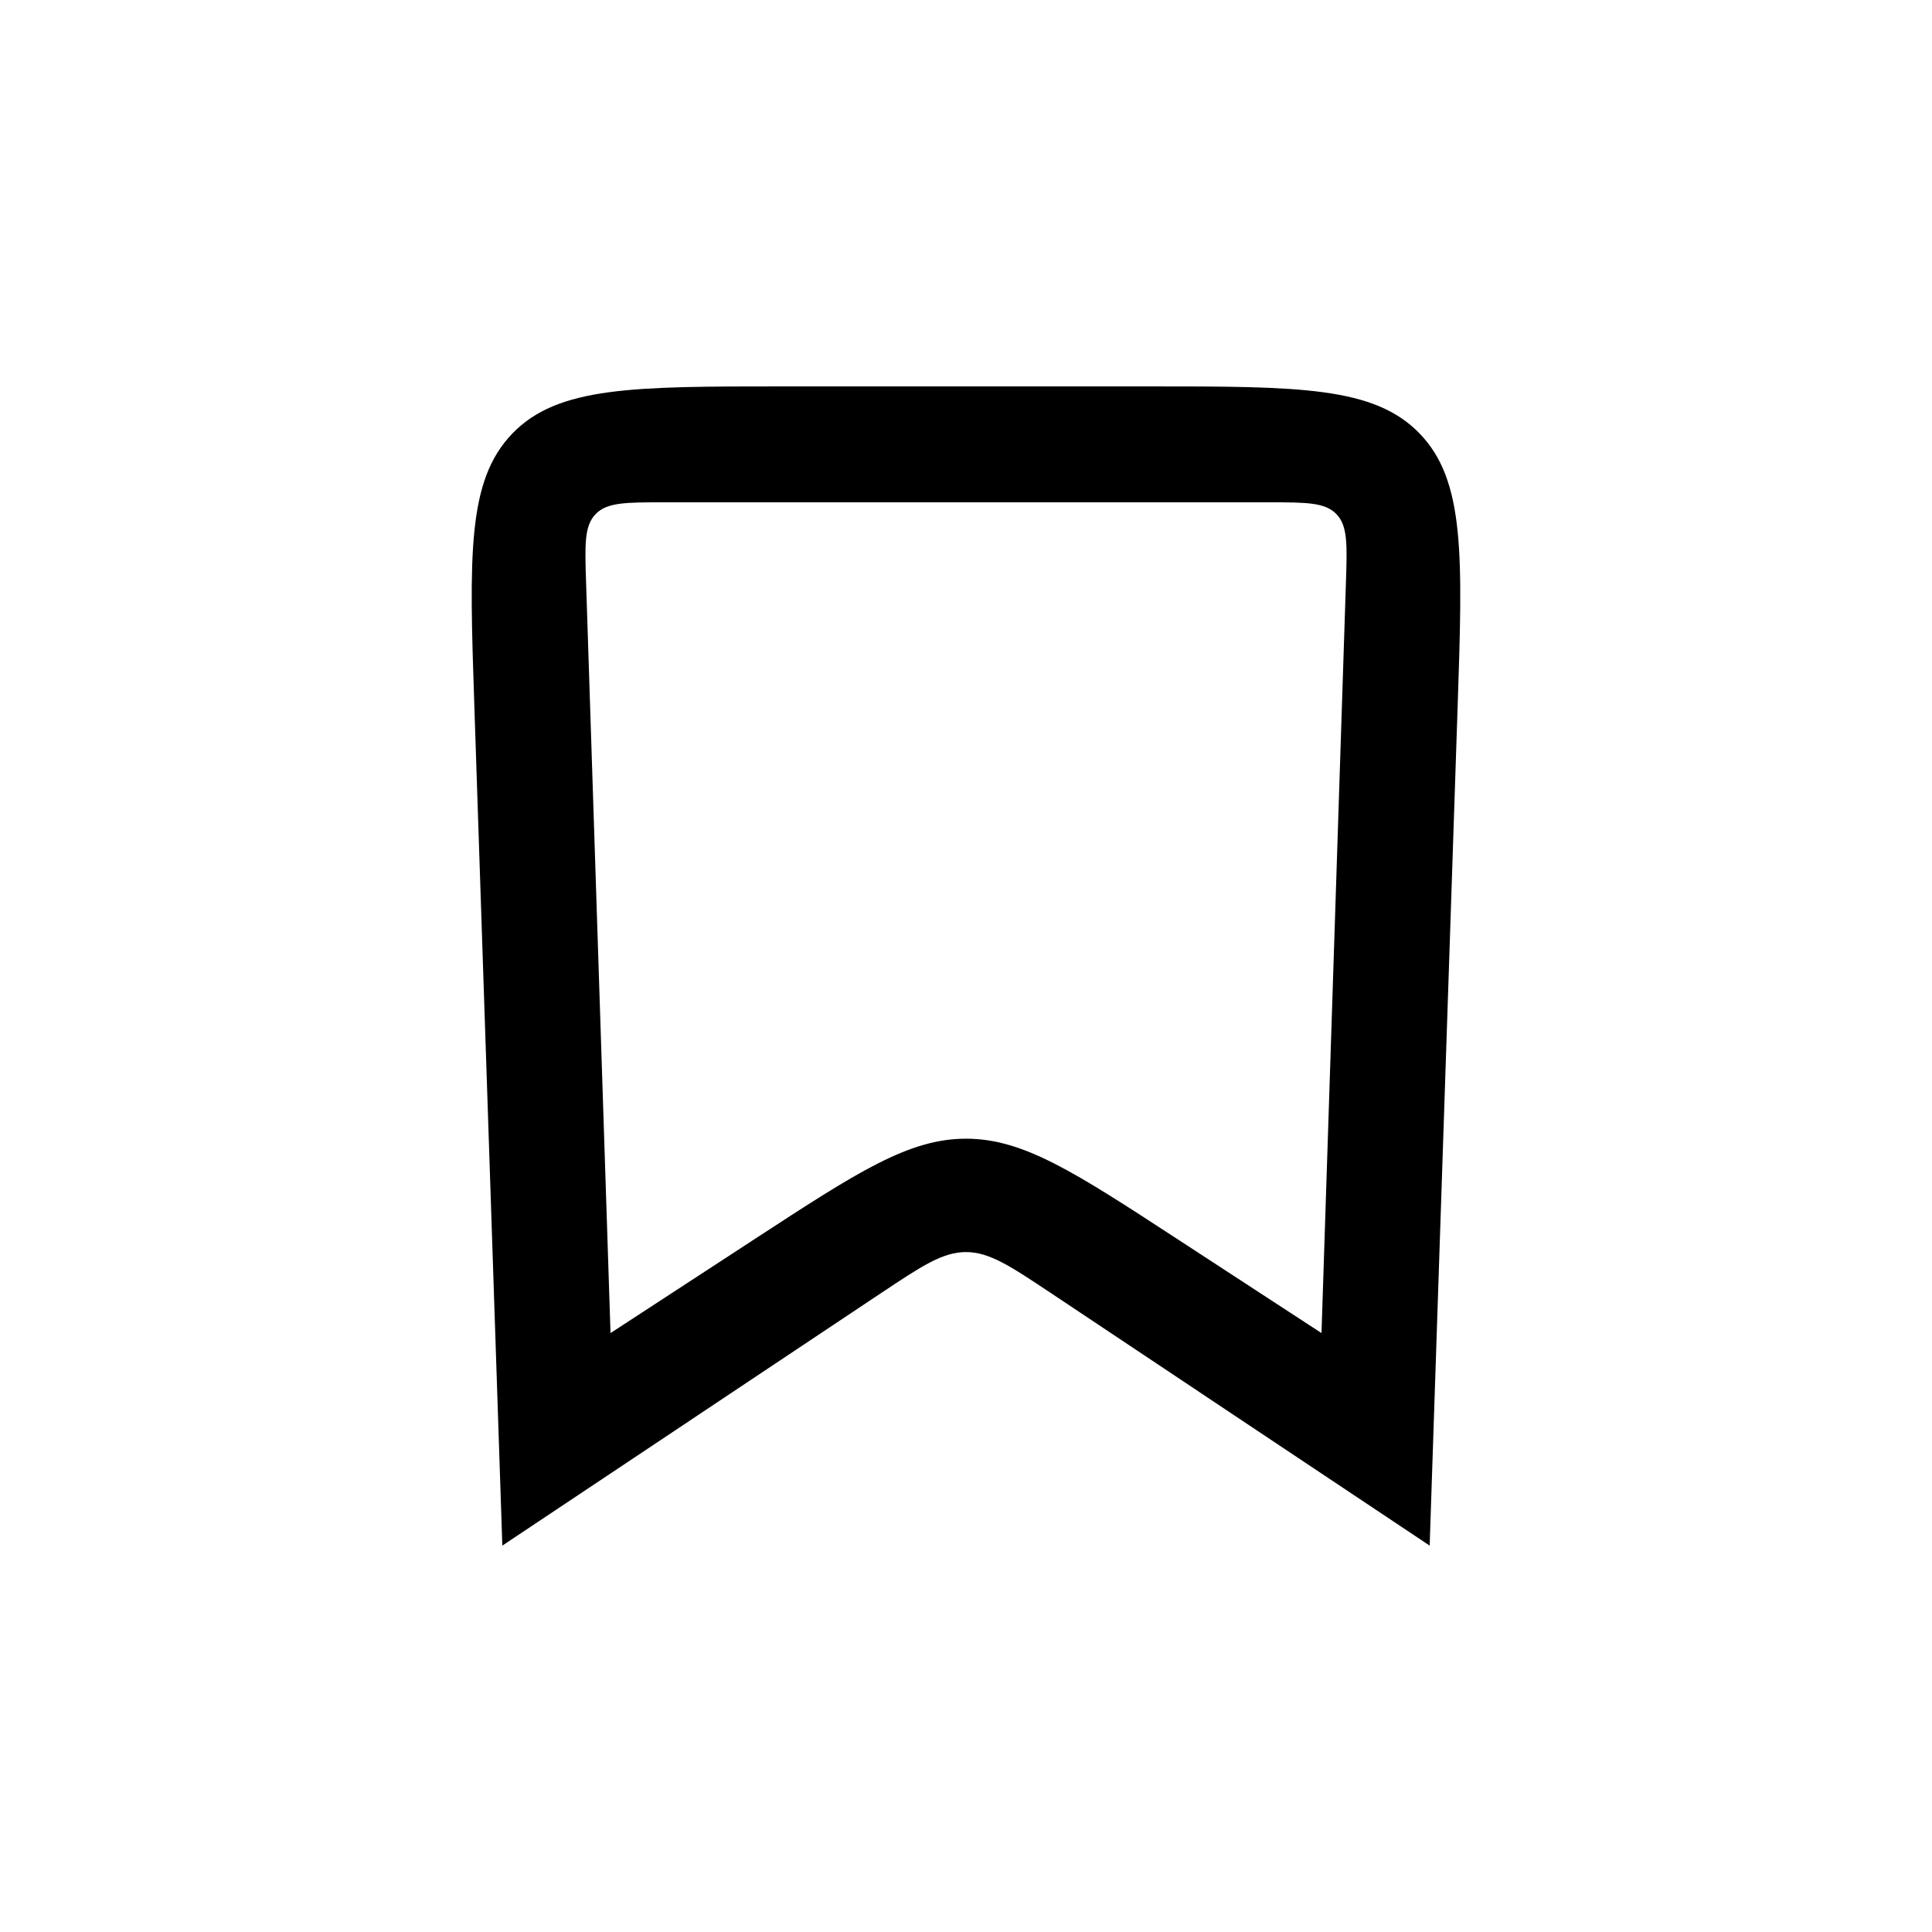 <?xml version="1.0" encoding="UTF-8" standalone="no"?>
<svg
   width="700pt"
   height="700pt"
   version="1.1"
   viewBox="0 0 700 700"
   id="svg4"
   sodipodi:docname="noun-bookmark.svg"
   inkscape:version="1.2.1 (9c6d41e4, 2022-07-14)"
   xmlns:inkscape="http://www.inkscape.org/namespaces/inkscape"
   xmlns:sodipodi="http://sodipodi.sourceforge.net/DTD/sodipodi-0.dtd"
   xmlns="http://www.w3.org/2000/svg"
   xmlns:svg="http://www.w3.org/2000/svg">
  <defs
     id="defs8" />
  <sodipodi:namedview
     id="namedview6"
     pagecolor="#ffffff"
     bordercolor="#000000"
     borderopacity="0.25"
     inkscape:showpageshadow="2"
     inkscape:pageopacity="0.0"
     inkscape:pagecheckerboard="0"
     inkscape:deskcolor="#d1d1d1"
     inkscape:document-units="pt"
     showgrid="false"
     inkscape:zoom="0.25285714"
     inkscape:cx="464.68927"
     inkscape:cy="466.66667"
     inkscape:window-width="1309"
     inkscape:window-height="456"
     inkscape:window-x="0"
     inkscape:window-y="0"
     inkscape:window-maximized="0"
     inkscape:current-layer="svg4" />
  <path
     d="m 185.65,157.066 c -16.508,17.066 -15.602,44.27 -13.789,98.664 l 10.145,304.27 136.93,-91.293 c 15.059,-10.035 22.586,-15.055 31.062,-15.055 8.48,0 16.008,5.019 31.066,15.055 l 136.93,91.293 10.145,-304.27 c 1.812,-54.395 2.719,-81.598 -13.789,-98.664 C 497.842,140 470.631,140 416.202,140 h -132.41 c -54.43,0 -81.641,0 -98.148,17.066 z m 30.16,29.195 c -4.129,4.266 -3.906,11.059 -3.465,24.648 l 8.859,272.09 52.32,-34.125 c 37.113,-24.203 55.668,-36.305 76.48,-36.305 20.809,0 39.363,12.102 76.477,36.305 l 52.324,34.125 8.855,-272.09 c 0.441,-13.59 0.664,-20.383 -3.461,-24.648 -4.129,-4.262 -10.926,-4.262 -24.523,-4.262 h -219.35 c -13.594,0 -20.395,0 -24.52,4.262 z"
     fill-rule="evenodd"
     id="path2" />
</svg>
